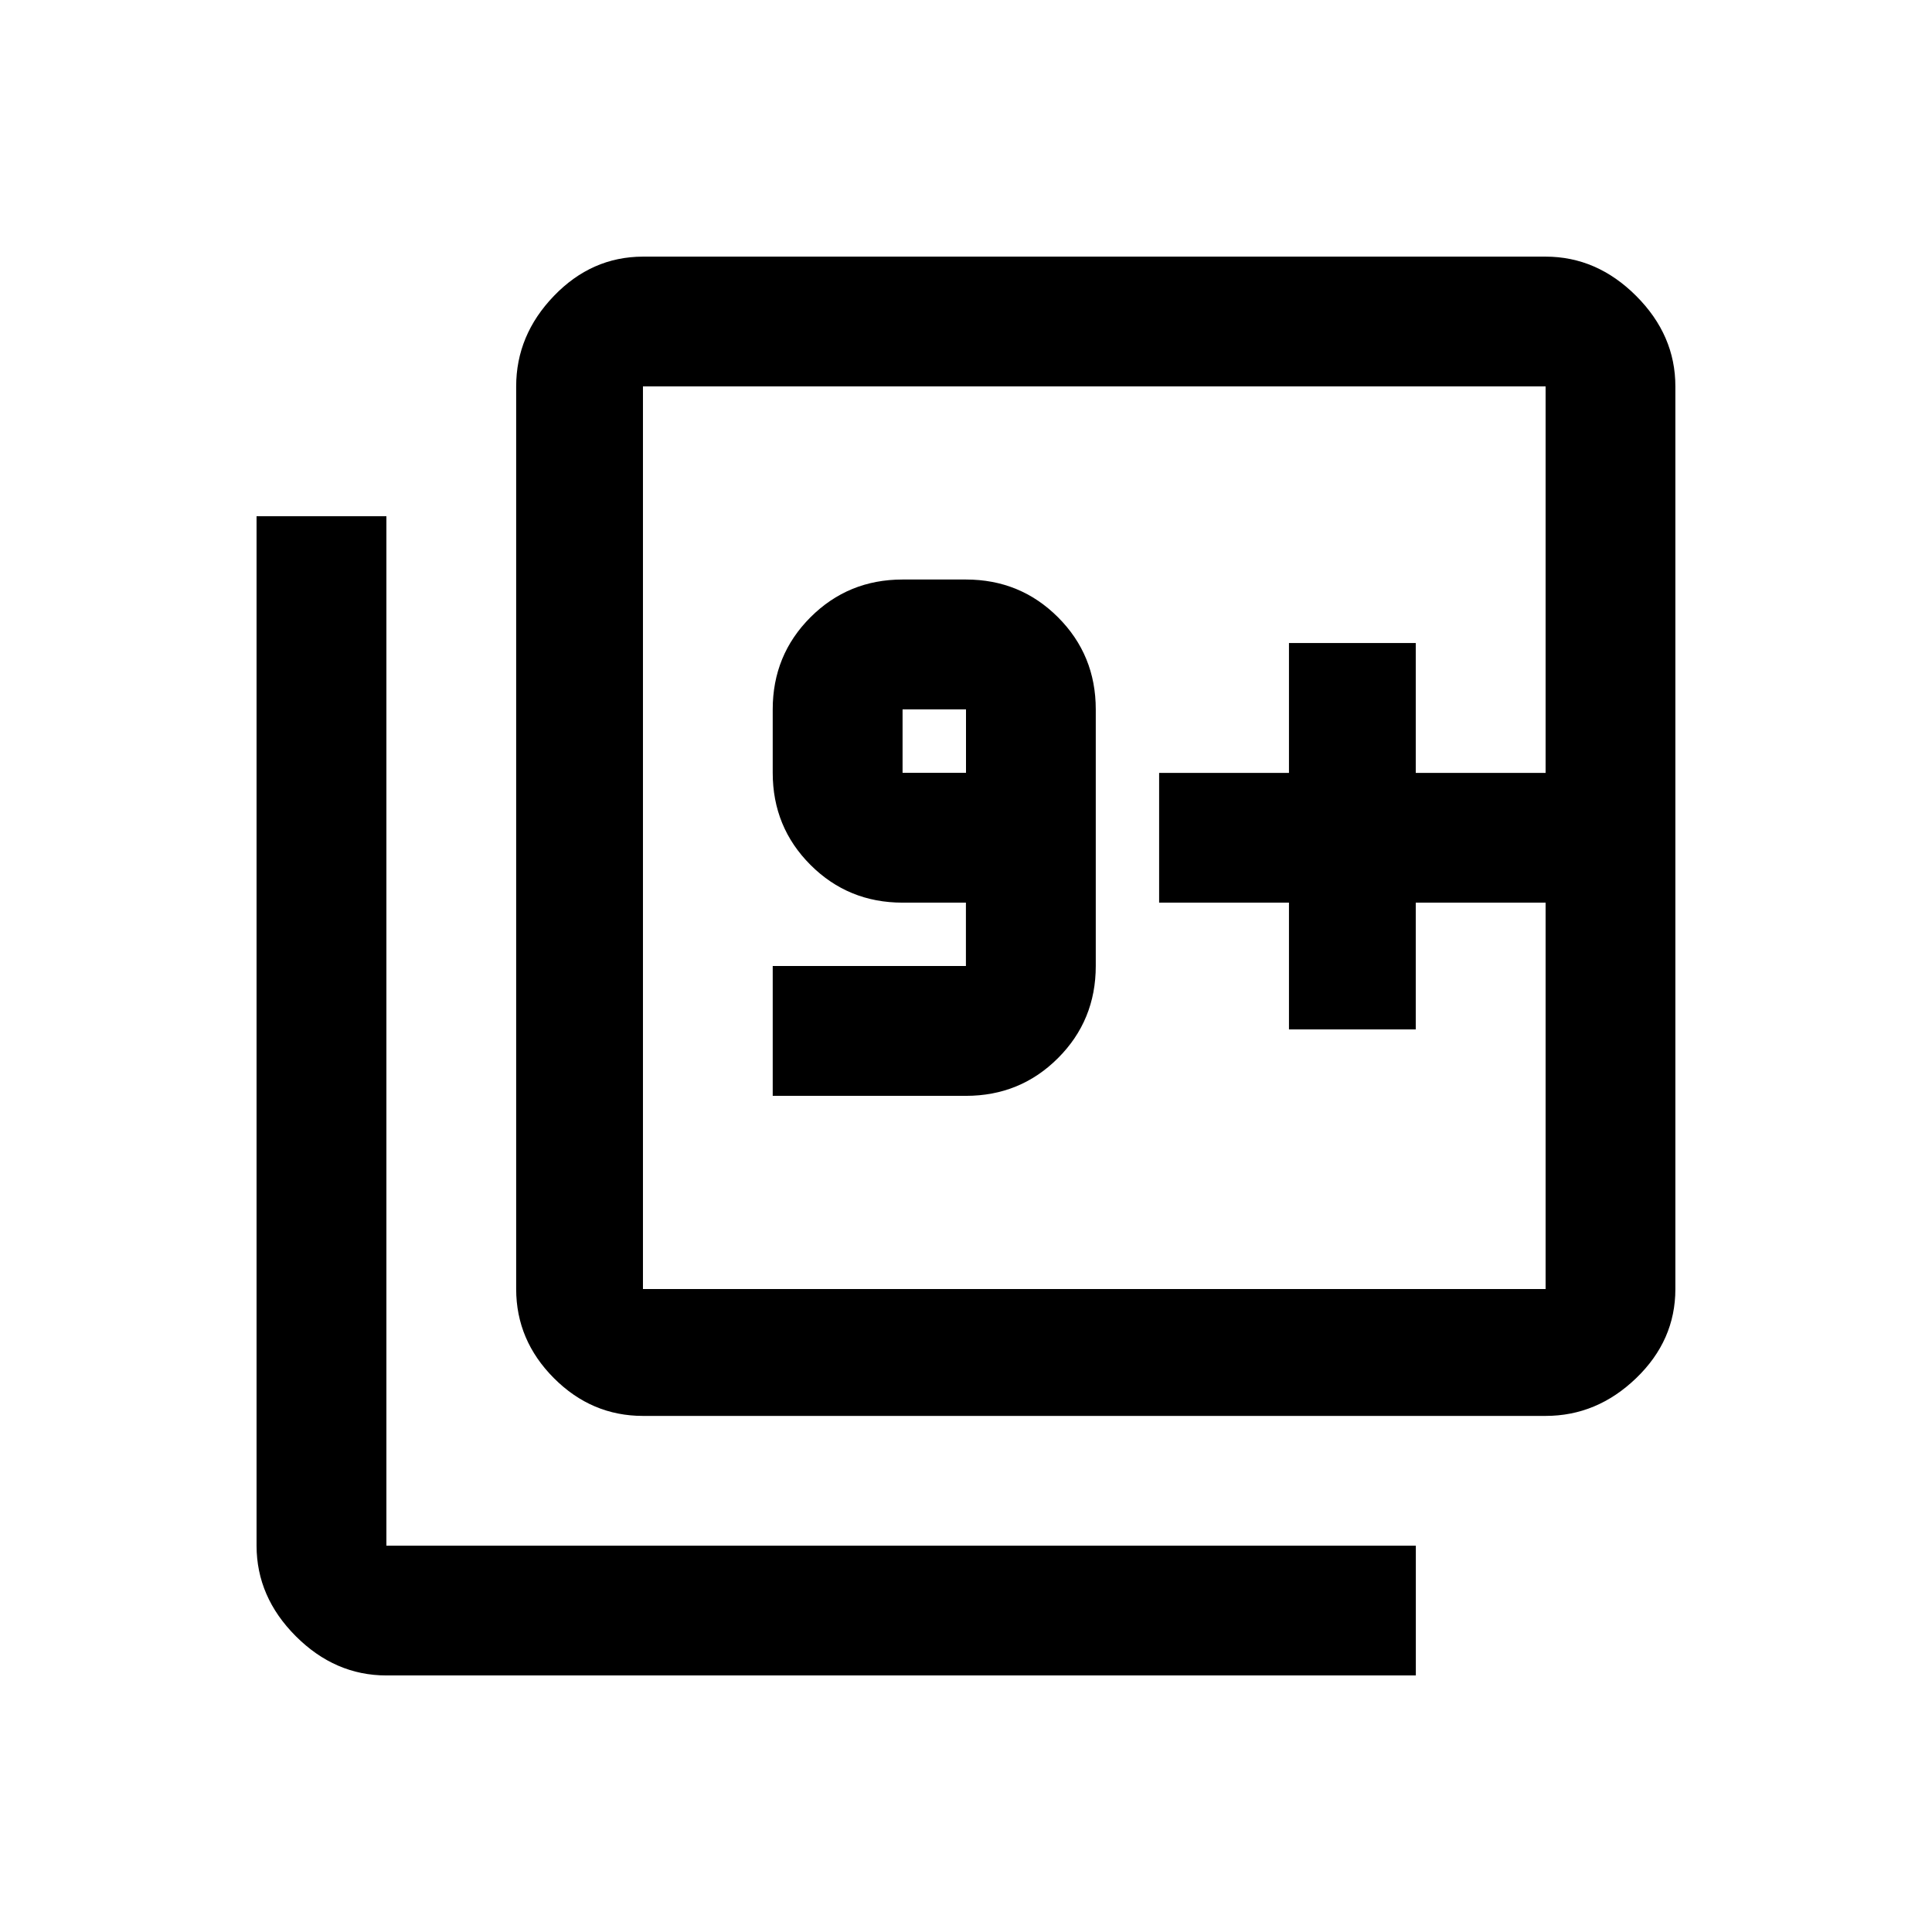 <!-- Generated by IcoMoon.io -->
<svg version="1.1" xmlns="http://www.w3.org/2000/svg" width="24" height="24" viewBox="0 0 24 24">
<title>filter_9_plus</title>
<path d="M19.2 9.6v-4.8h-11.213v11.213h11.213v-4.8h-1.613v1.575h-1.575v-1.575h-1.613v-1.612h1.613v-1.613h1.575v1.613h1.613zM19.2 3.188q0.637 0 1.125 0.488t0.487 1.125v11.213q0 0.637-0.487 1.106t-1.125 0.469h-11.213q-0.638 0-1.106-0.469t-0.469-1.106v-11.213q0-0.638 0.469-1.125t1.106-0.488h11.213zM11.212 9.6h0.788v-0.788h-0.788v0.788zM13.612 12q0 0.675-0.469 1.144t-1.144 0.469h-2.4v-1.613h2.4v-0.787h-0.787q-0.675 0-1.144-0.469t-0.469-1.144v-0.788q0-0.675 0.469-1.144t1.144-0.469h0.787q0.675 0 1.144 0.469t0.469 1.144v3.188zM4.8 6.413v12.788h12.788v1.612h-12.788q-0.638 0-1.125-0.487t-0.488-1.125v-12.788h1.613z"></path>
</svg>
